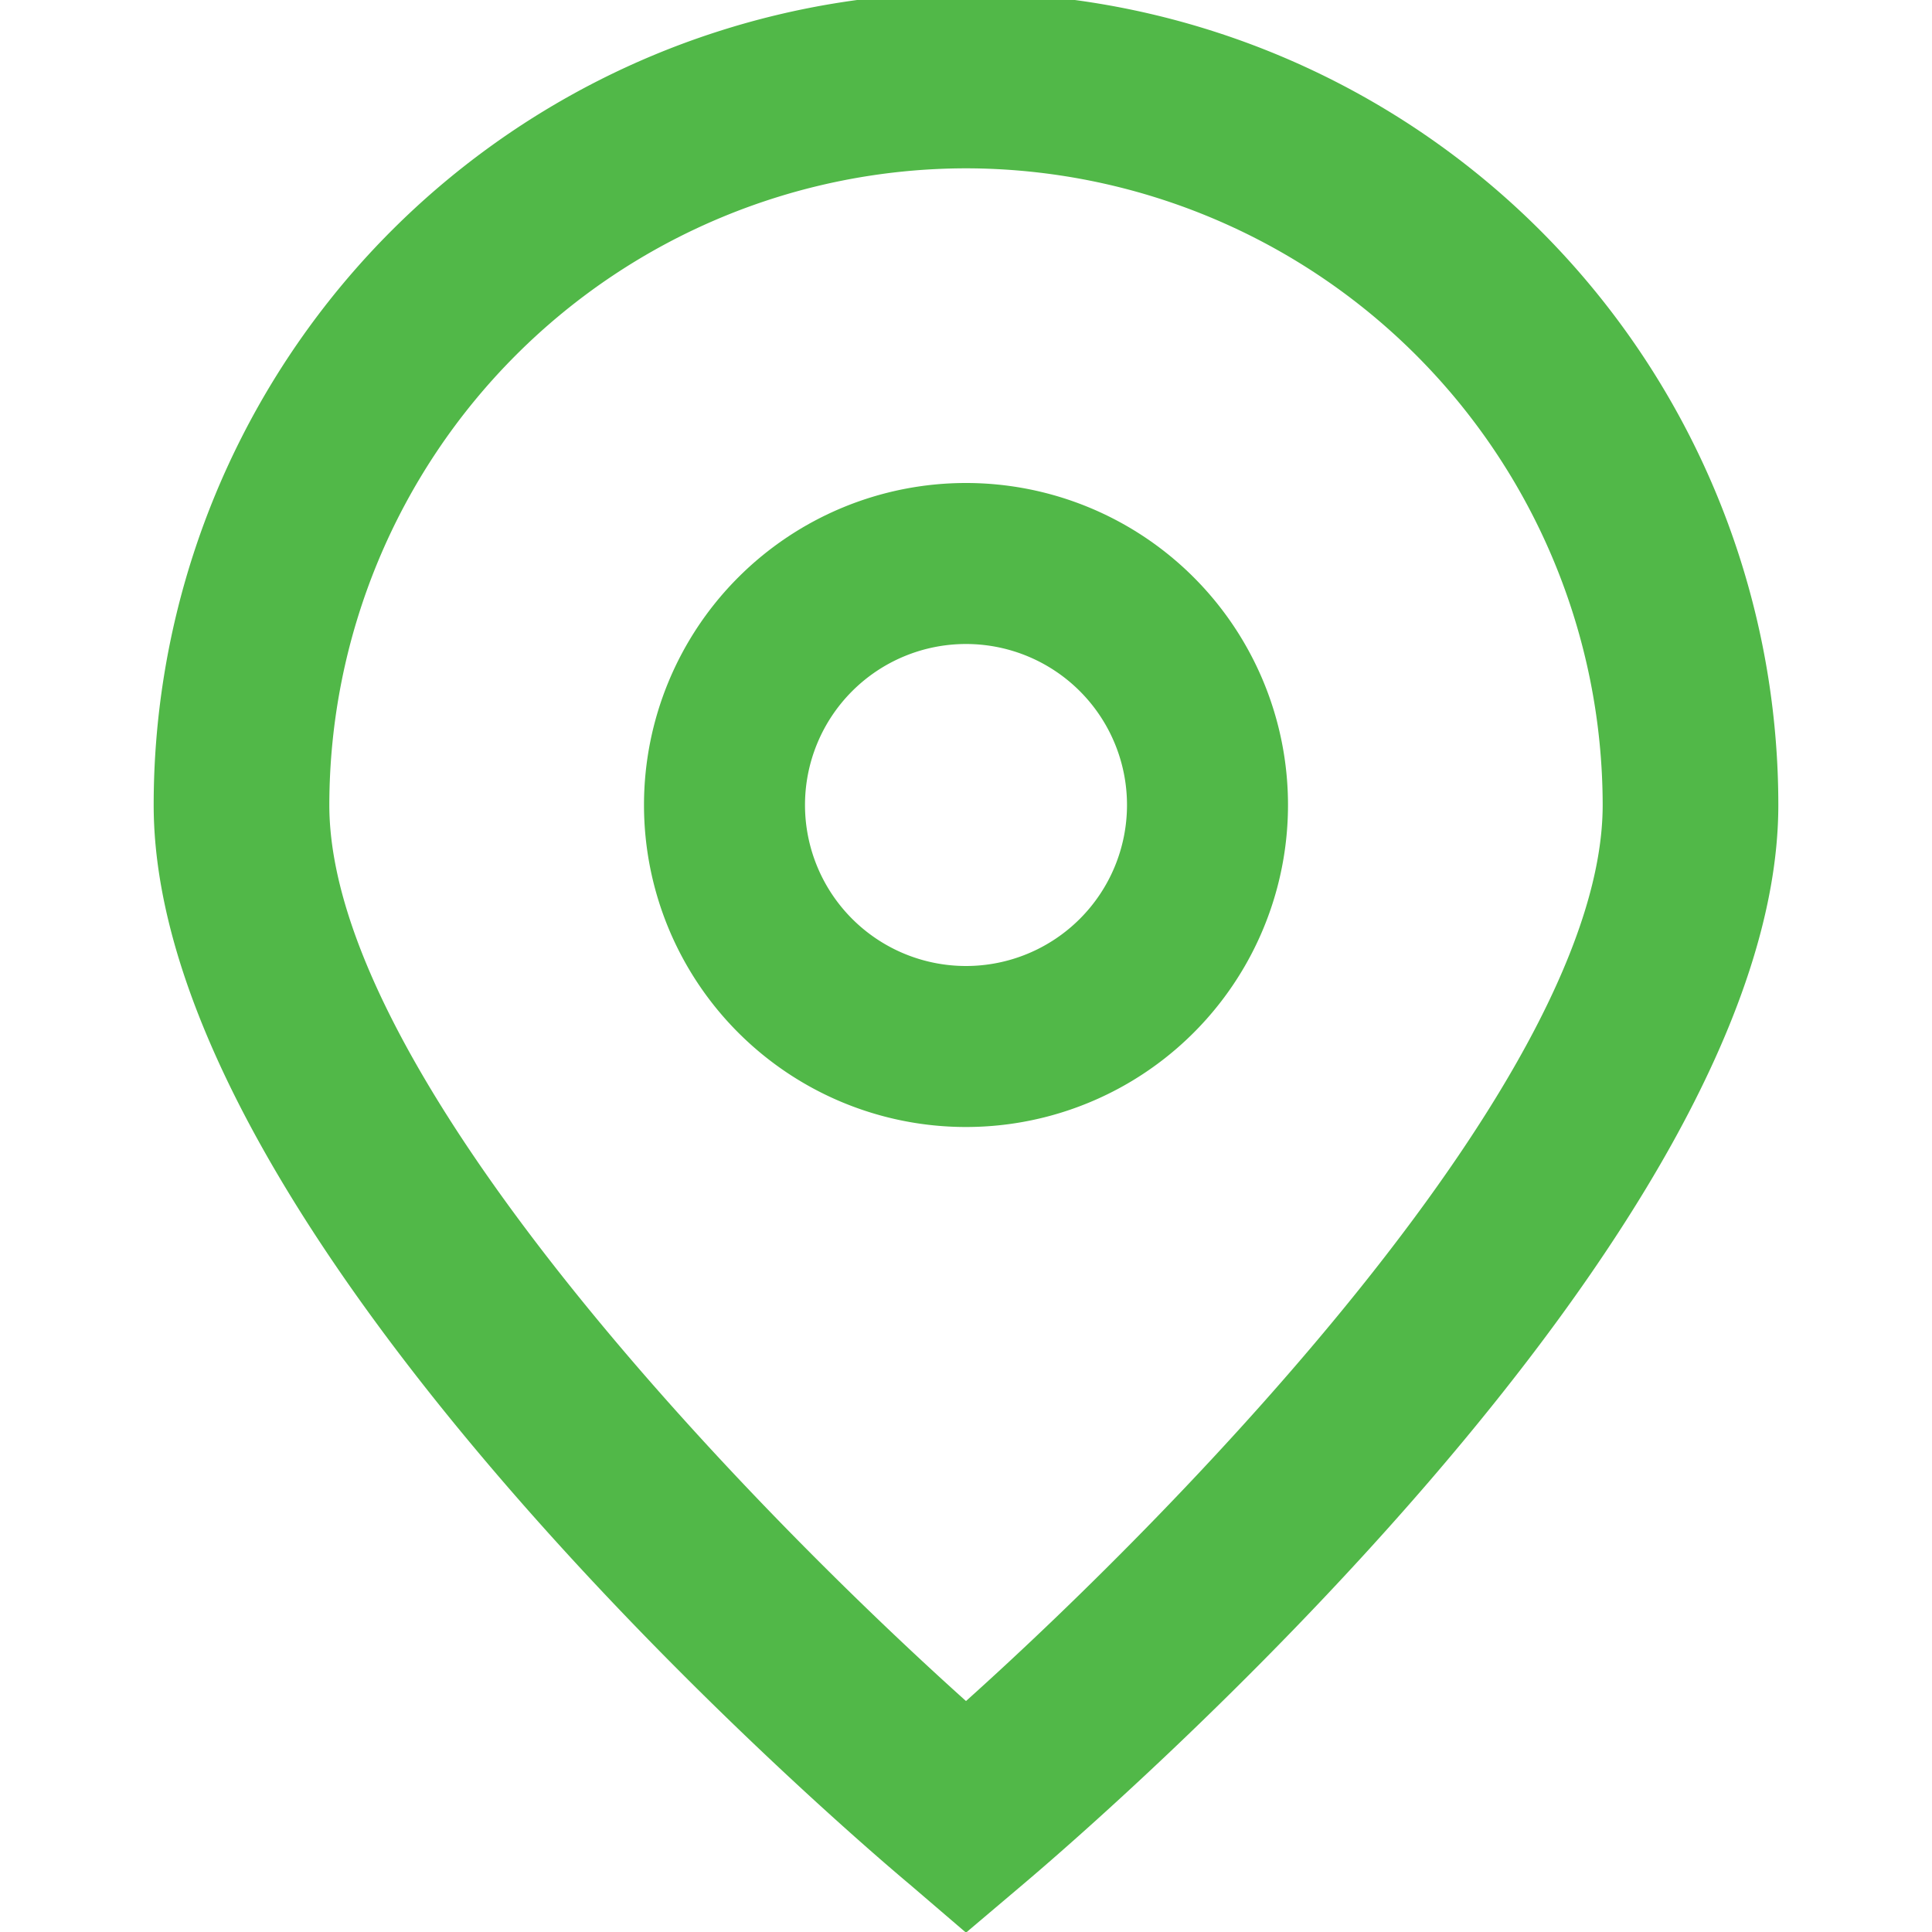 <svg xmlns="http://www.w3.org/2000/svg" viewBox="0 0 24 24"><defs><style>.cls-1{fill:#51B848;}</style></defs><title>136 marker</title><g id="_01_align_center" data-name="01 align center"><path class="cls-1" d="M12,24.008l-.7-.6C10.335,22.6,1.909,15.323,1.909,10a10.091,10.091,0,0,1,20.182,0c0,5.323-8.426,12.6-9.387,13.412ZM12,2.091A7.918,7.918,0,0,0,4.091,10c0,3.344,5.184,8.686,7.909,11.131C14.725,18.685,19.909,13.34,19.909,10A7.918,7.918,0,0,0,12,2.091Z"/><path class="cls-1" d="M12,14a4,4,0,1,1,4-4A4,4,0,0,1,12,14Zm0-6a2,2,0,1,0,2,2A2,2,0,0,0,12,8Z"/></g></svg>